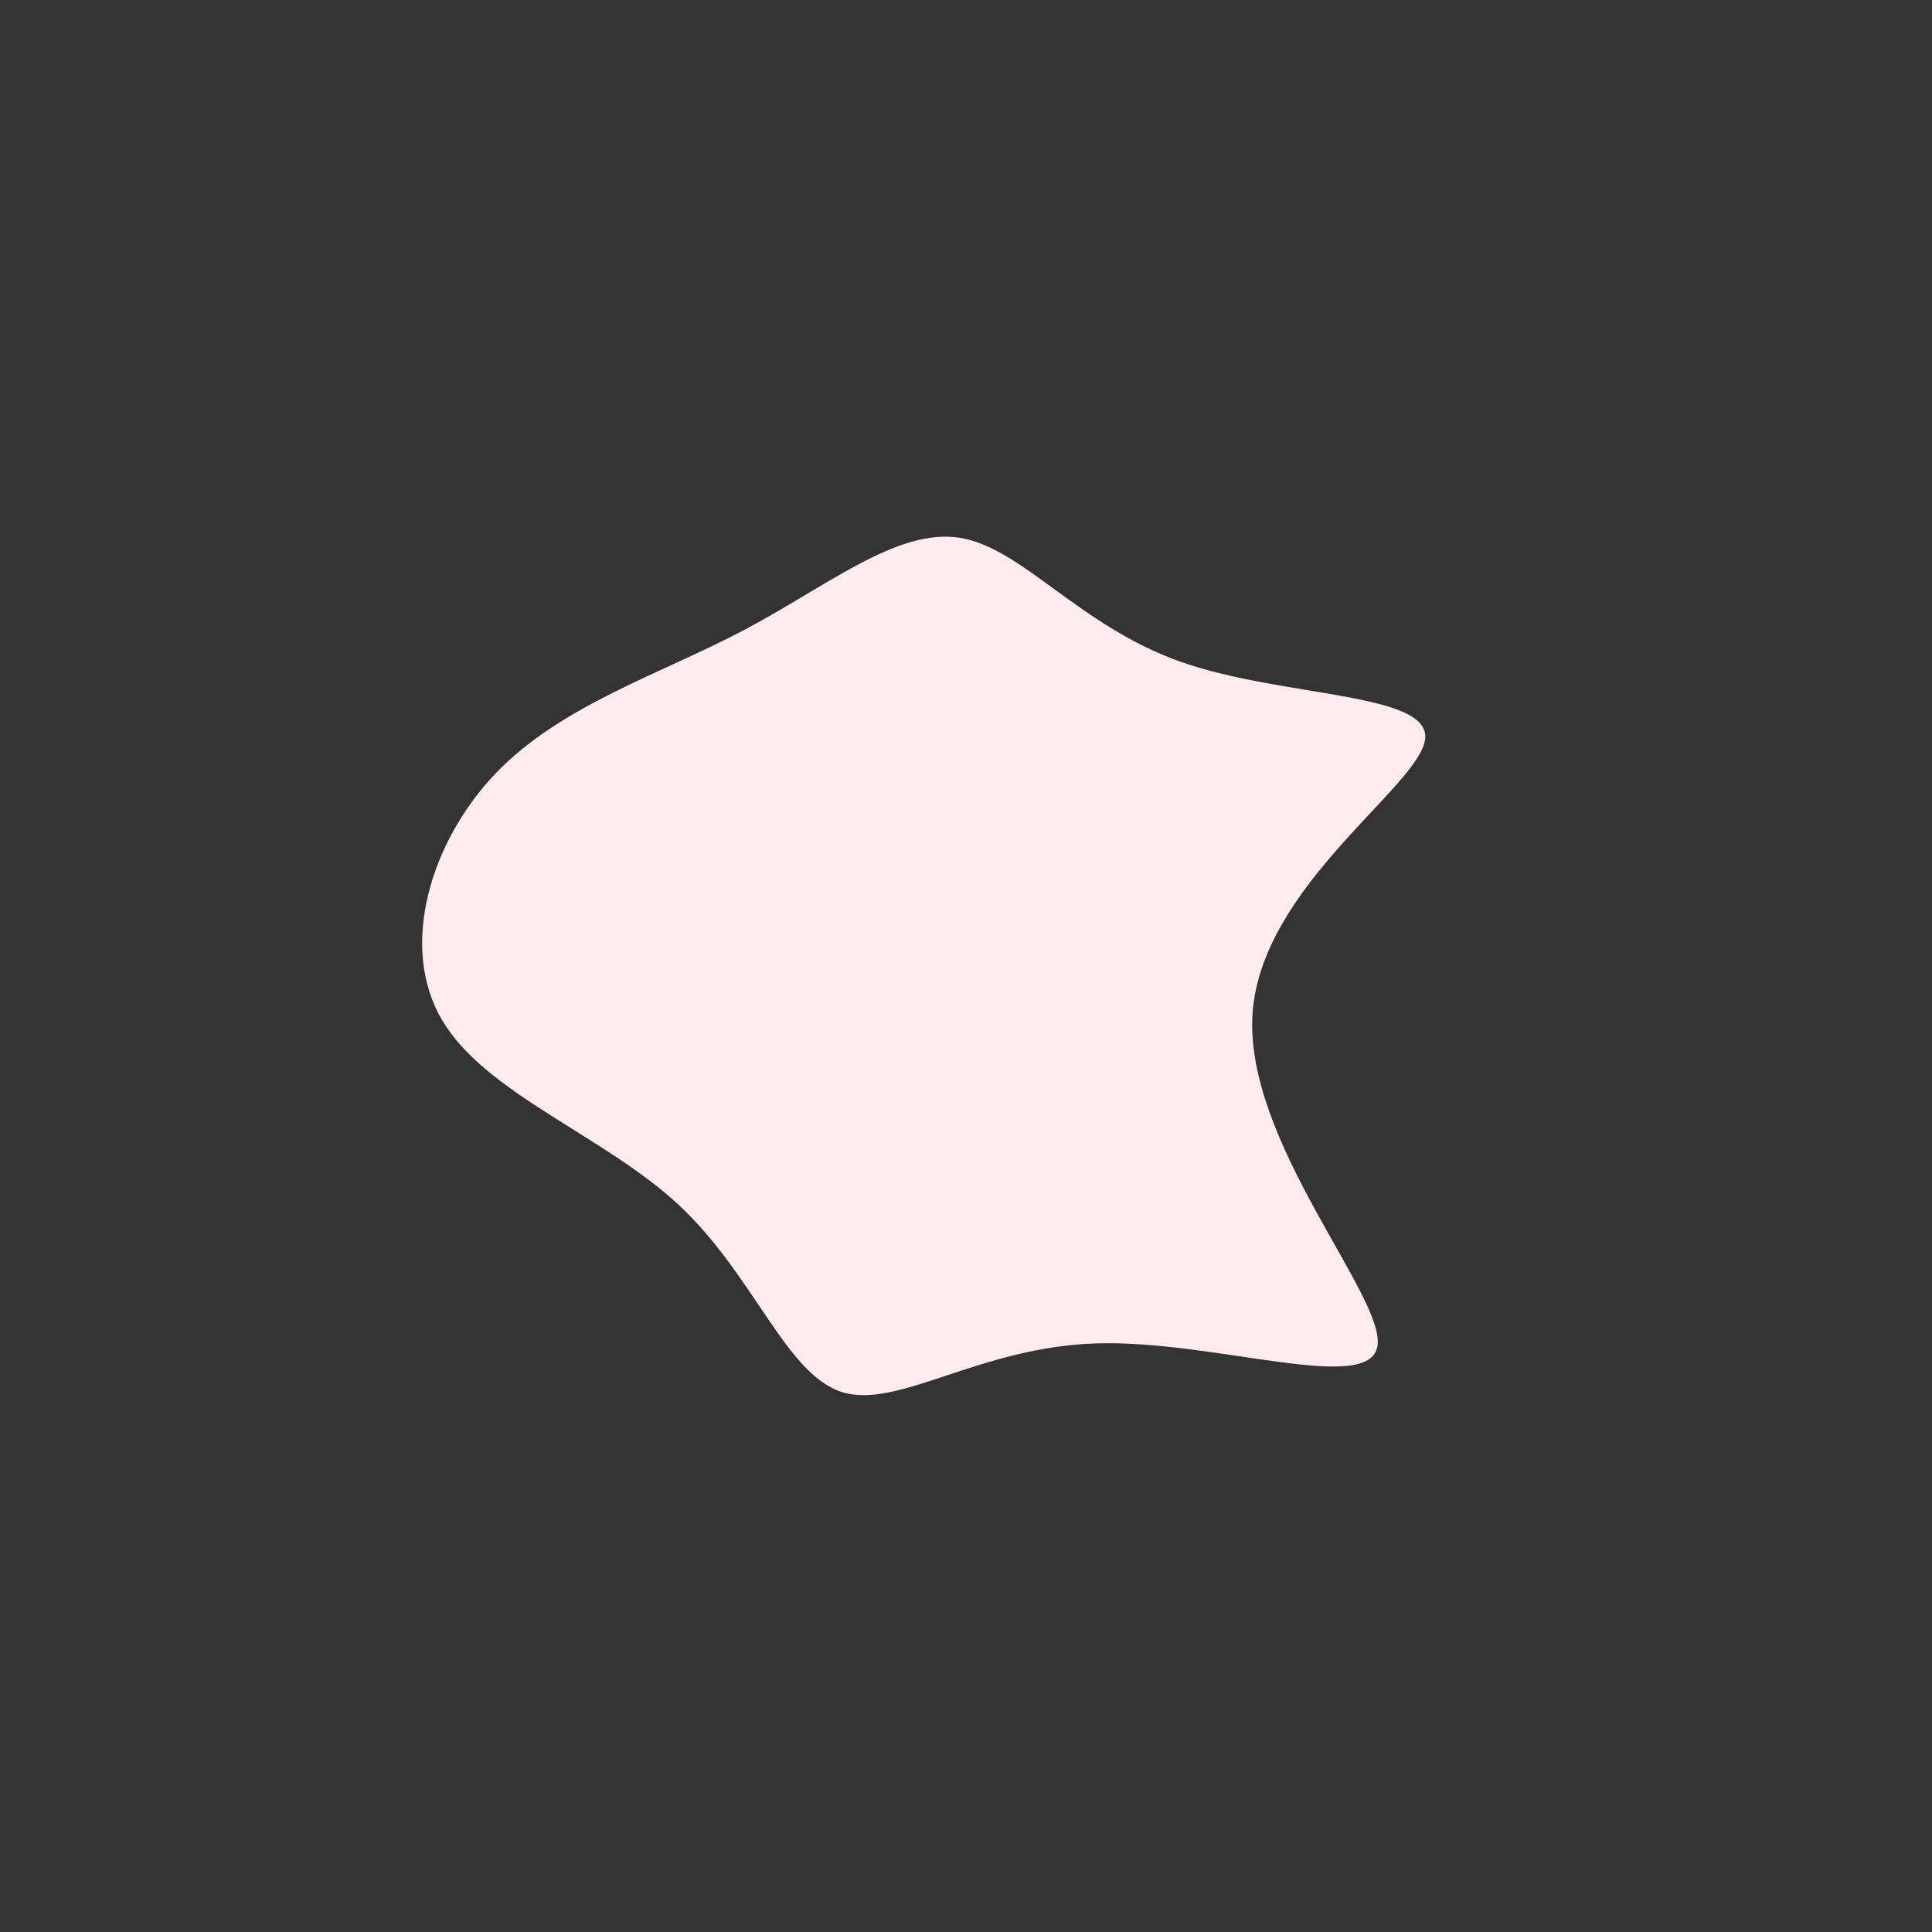 <?xml version="1.0" standalone="no"?>
<svg
  width="600"
  height="600"
  viewBox="0 0 600 600"
  xmlns="http://www.w3.org/2000/svg"
>
  <rect x="0" y="0" width="600" height="600" fill="#333333" stroke="none"/>
  <g transform="translate(300,300)">
    <path d="M66.6,-94.5C98.3,-83.3,144.2,-85.1,142.6,-70.5C140.9,-55.8,91.7,-24.9,89,14.7C86.3,54.3,130.1,102.5,127.8,117.9C125.6,133.4,77.3,116.1,40.6,117.2C3.9,118.3,-21.1,137.8,-38.6,132.3C-56,126.7,-65.8,96.1,-89.1,74.3C-112.4,52.6,-149.2,39.7,-162.7,16.8C-176.2,-6,-166.3,-38.7,-146,-59.9C-125.7,-81,-95,-90.6,-69,-104.3C-42.9,-118.1,-21.4,-136,-2,-133C17.5,-129.9,35,-105.7,66.6,-94.5Z" fill="#FFEAED" />
  </g>
</svg>
  